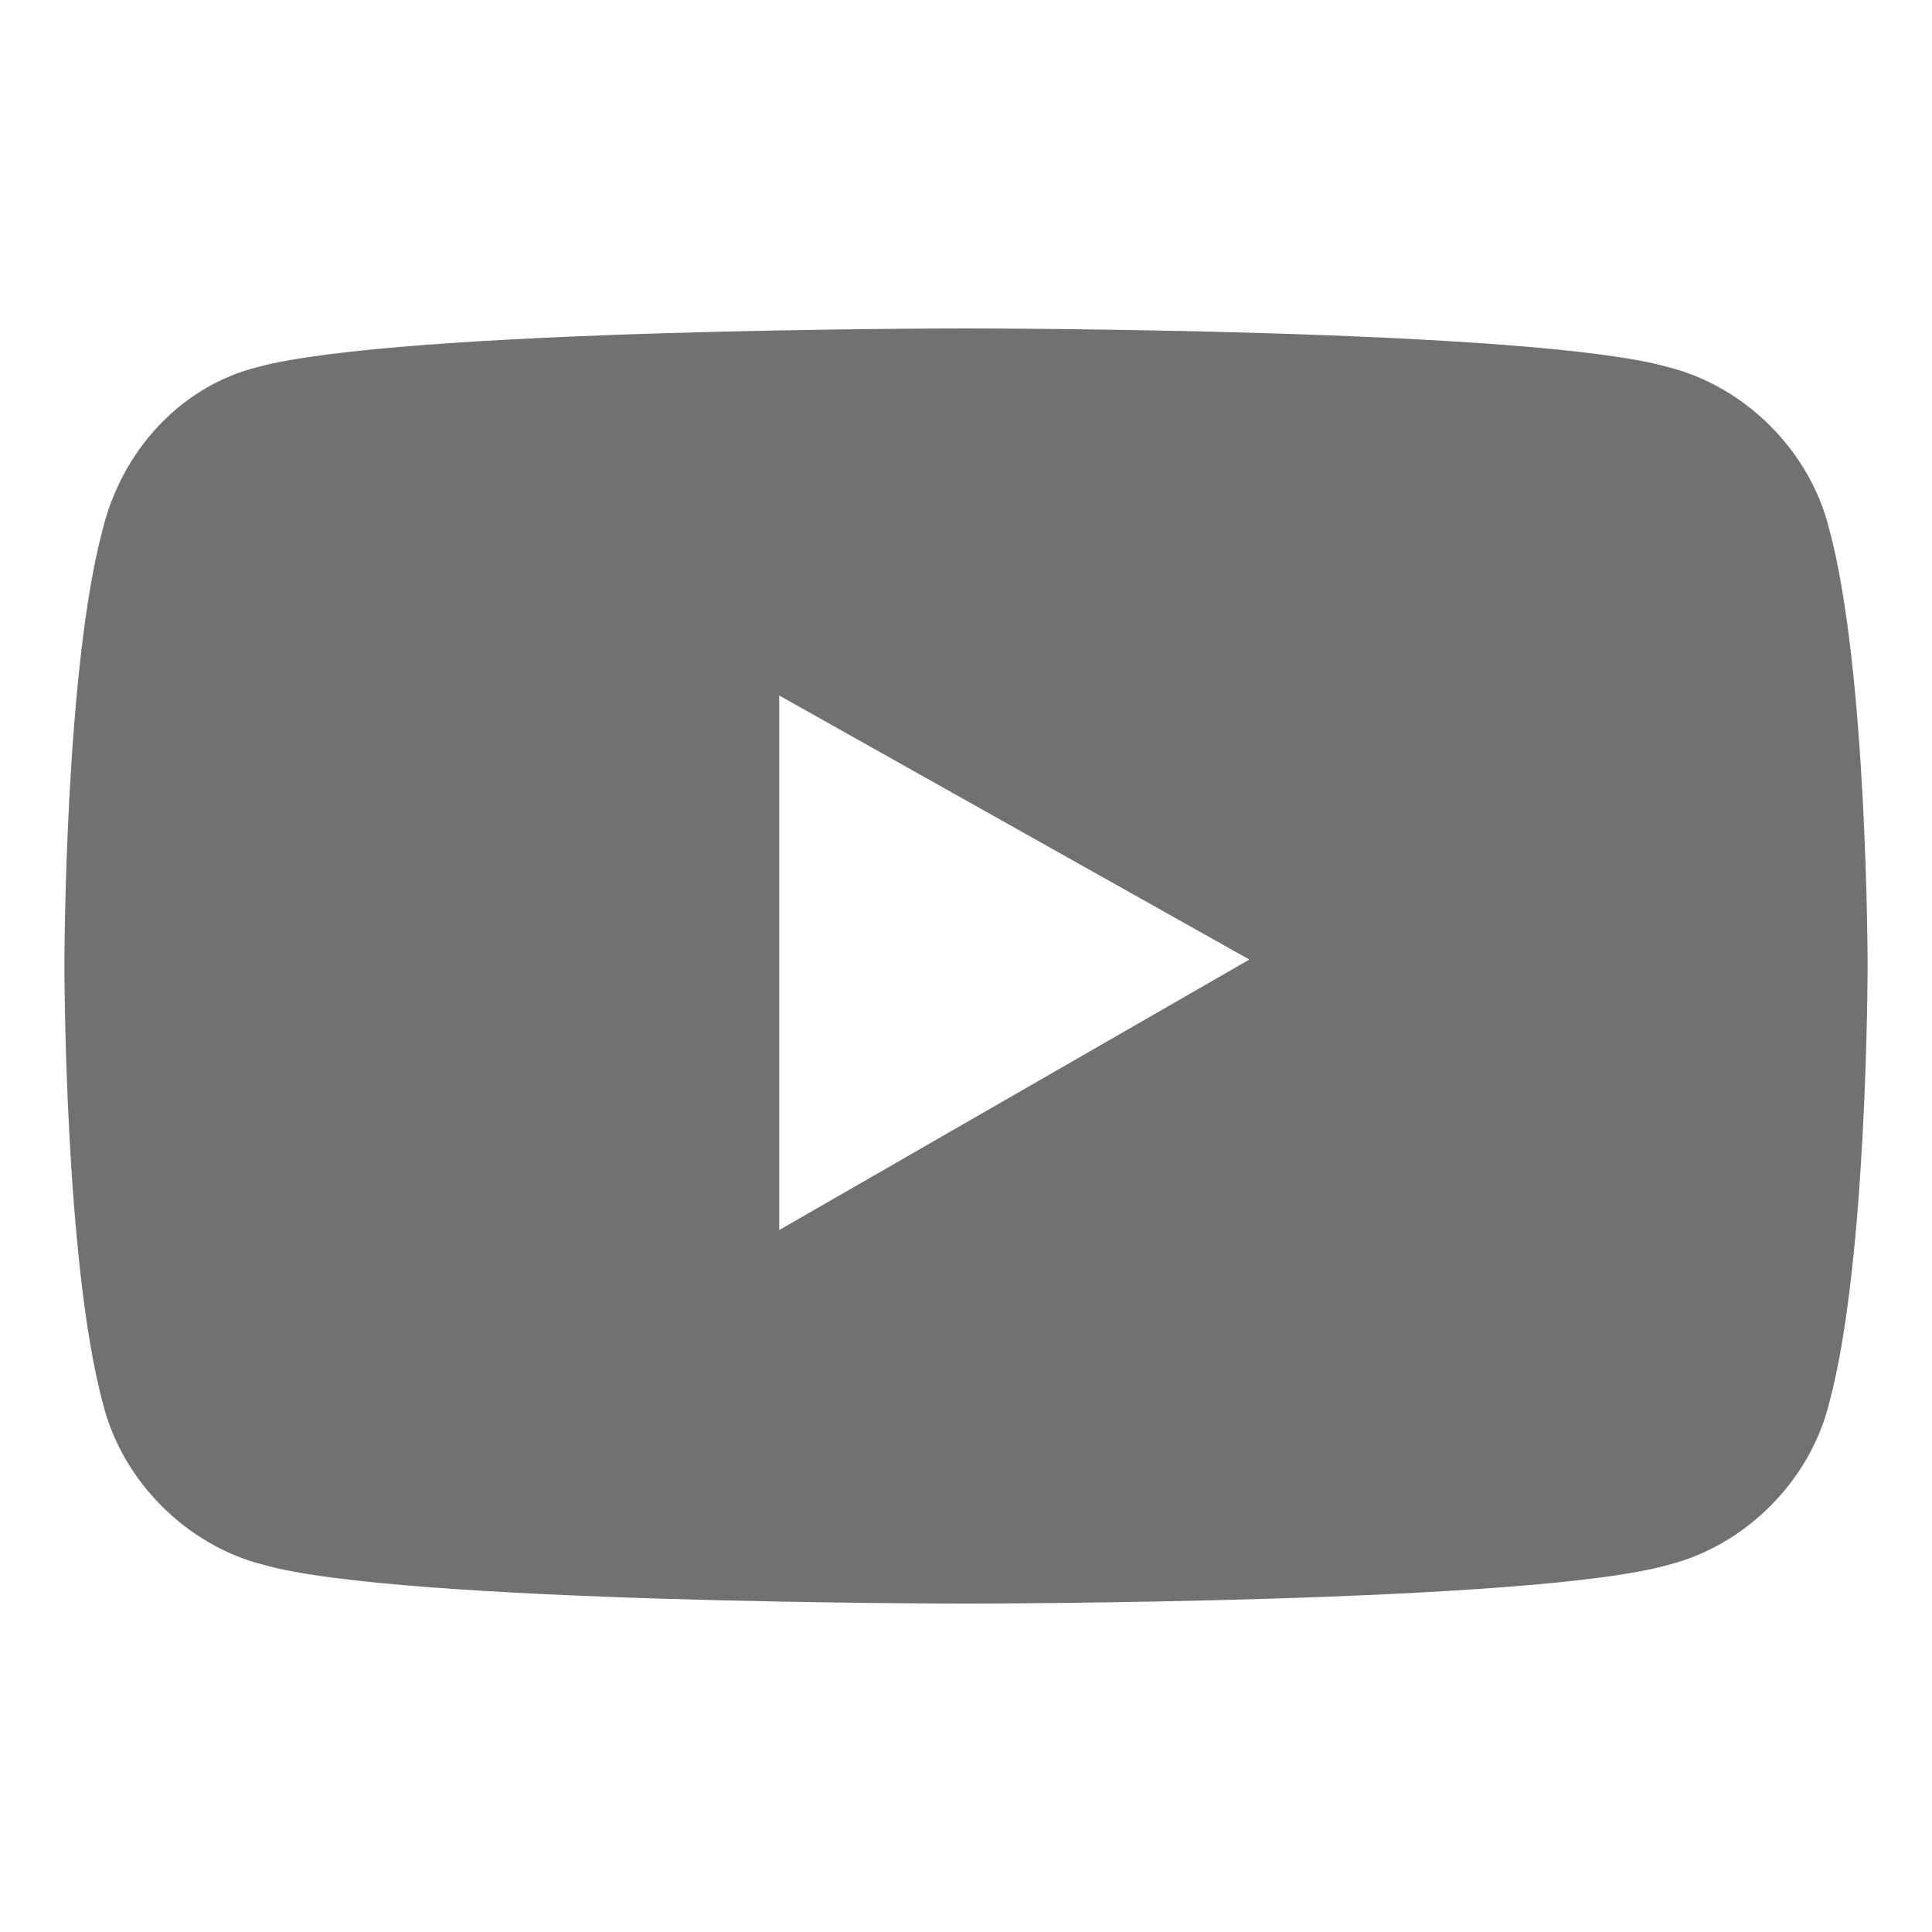 <?xml version="1.0" encoding="utf-8"?>
<!-- Generator: Adobe Illustrator 23.0.2, SVG Export Plug-In . SVG Version: 6.00 Build 0)  -->
<svg version="1.1" id="Layer_1" xmlns="http://www.w3.org/2000/svg" xmlns:xlink="http://www.w3.org/1999/xlink" x="0px" y="0px"
	 viewBox="0 0 30 30" style="enable-background:new 0 0 30 30;" xml:space="preserve">
<style type="text/css">
	.st0{fill:#717171;}
</style>
<path id="Exclusion_1" class="st0" d="M15,24.9c-0.1,0-8.8,0-10.9-0.6c-1.2-0.3-2.2-1.3-2.5-2.5C1,19.6,1,15,1,15s0-4.6,0.6-6.8
	C1.9,7,2.8,6,4,5.7c2.2-0.6,10.9-0.6,11-0.6s8.8,0,10.9,0.6c1.2,0.3,2.2,1.3,2.5,2.5C29,10.4,29,15,29,15s0,4.6-0.6,6.8
	c-0.3,1.2-1.3,2.2-2.5,2.5C23.8,24.9,15.1,24.9,15,24.9z M12.1,10.8L12.1,10.8v8.3l7.3-4.2L12.1,10.8z"/>
</svg>
